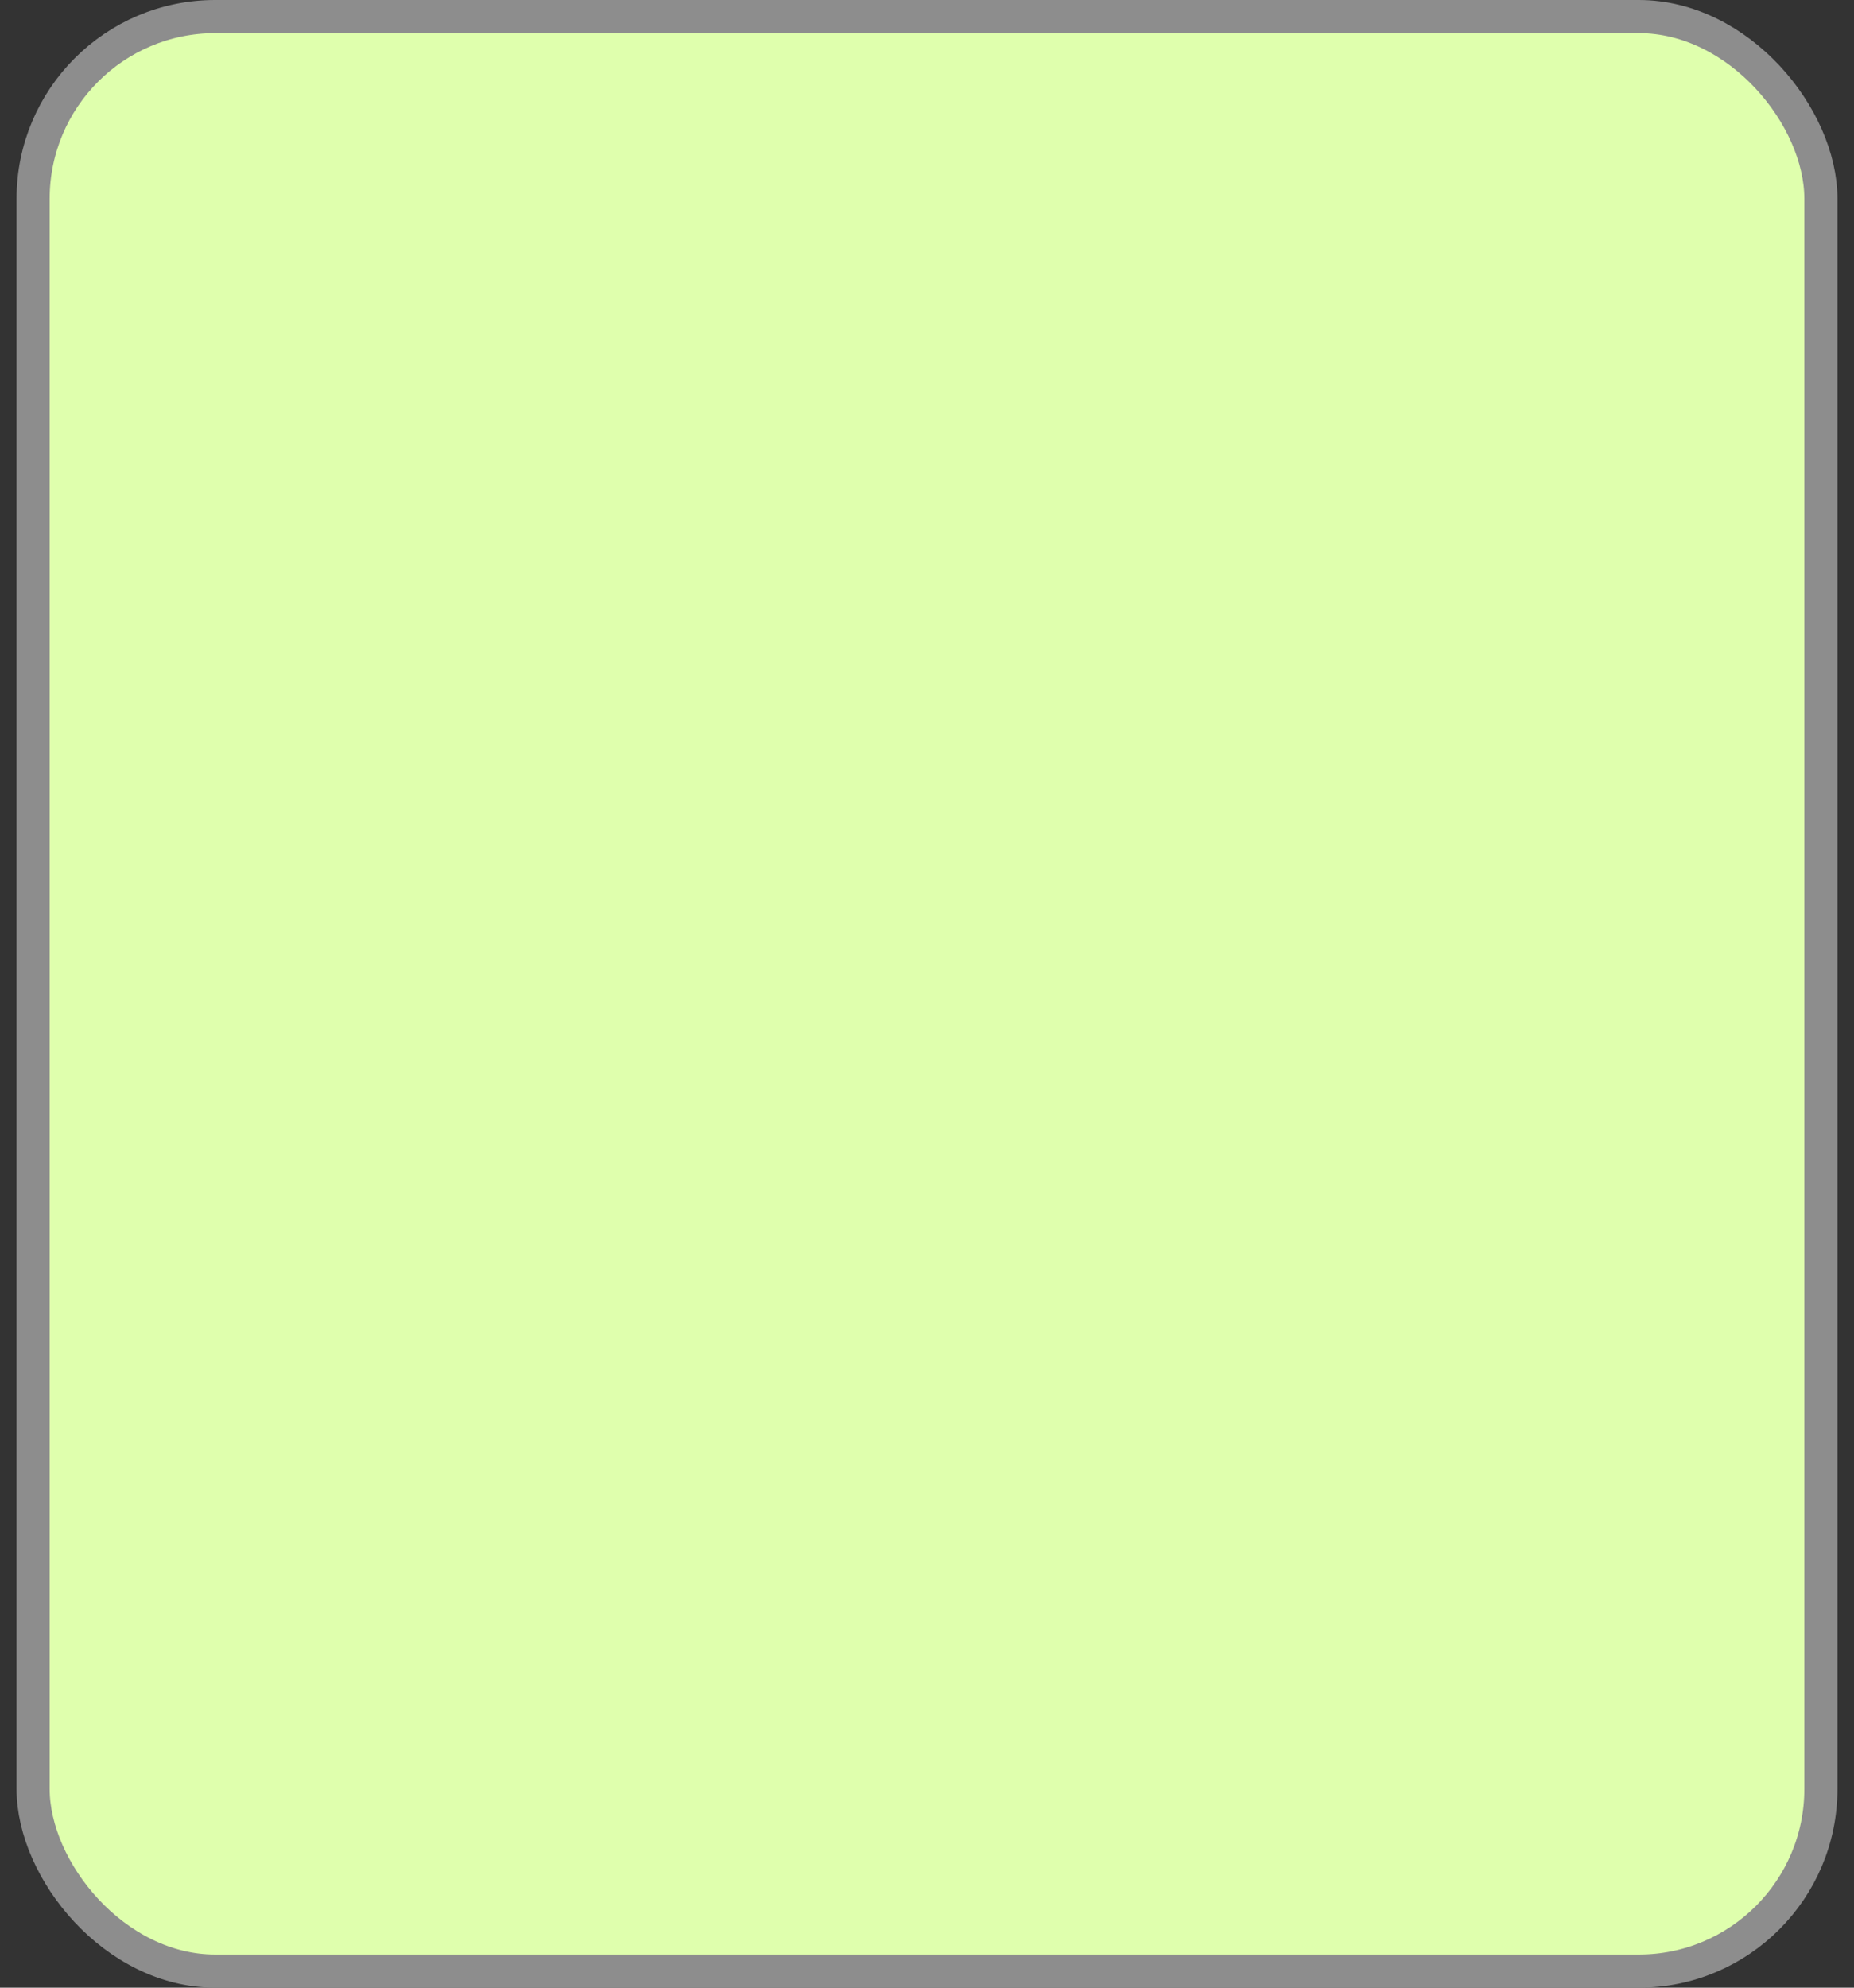 <svg width="56" height="60" viewBox="0 0 56 60" fill="none" xmlns="http://www.w3.org/2000/svg">
<rect x="0" y="0" width="56" height="60" fill="#333333" stroke="none"/>
<rect x="1" y="0.5" width="54" height="59" rx="5.5" fill="#DFFFAD"/>
<rect x="1" y="0.5" width="54" height="59" rx="5.5" stroke="#8D8D8D"/>
</svg>
